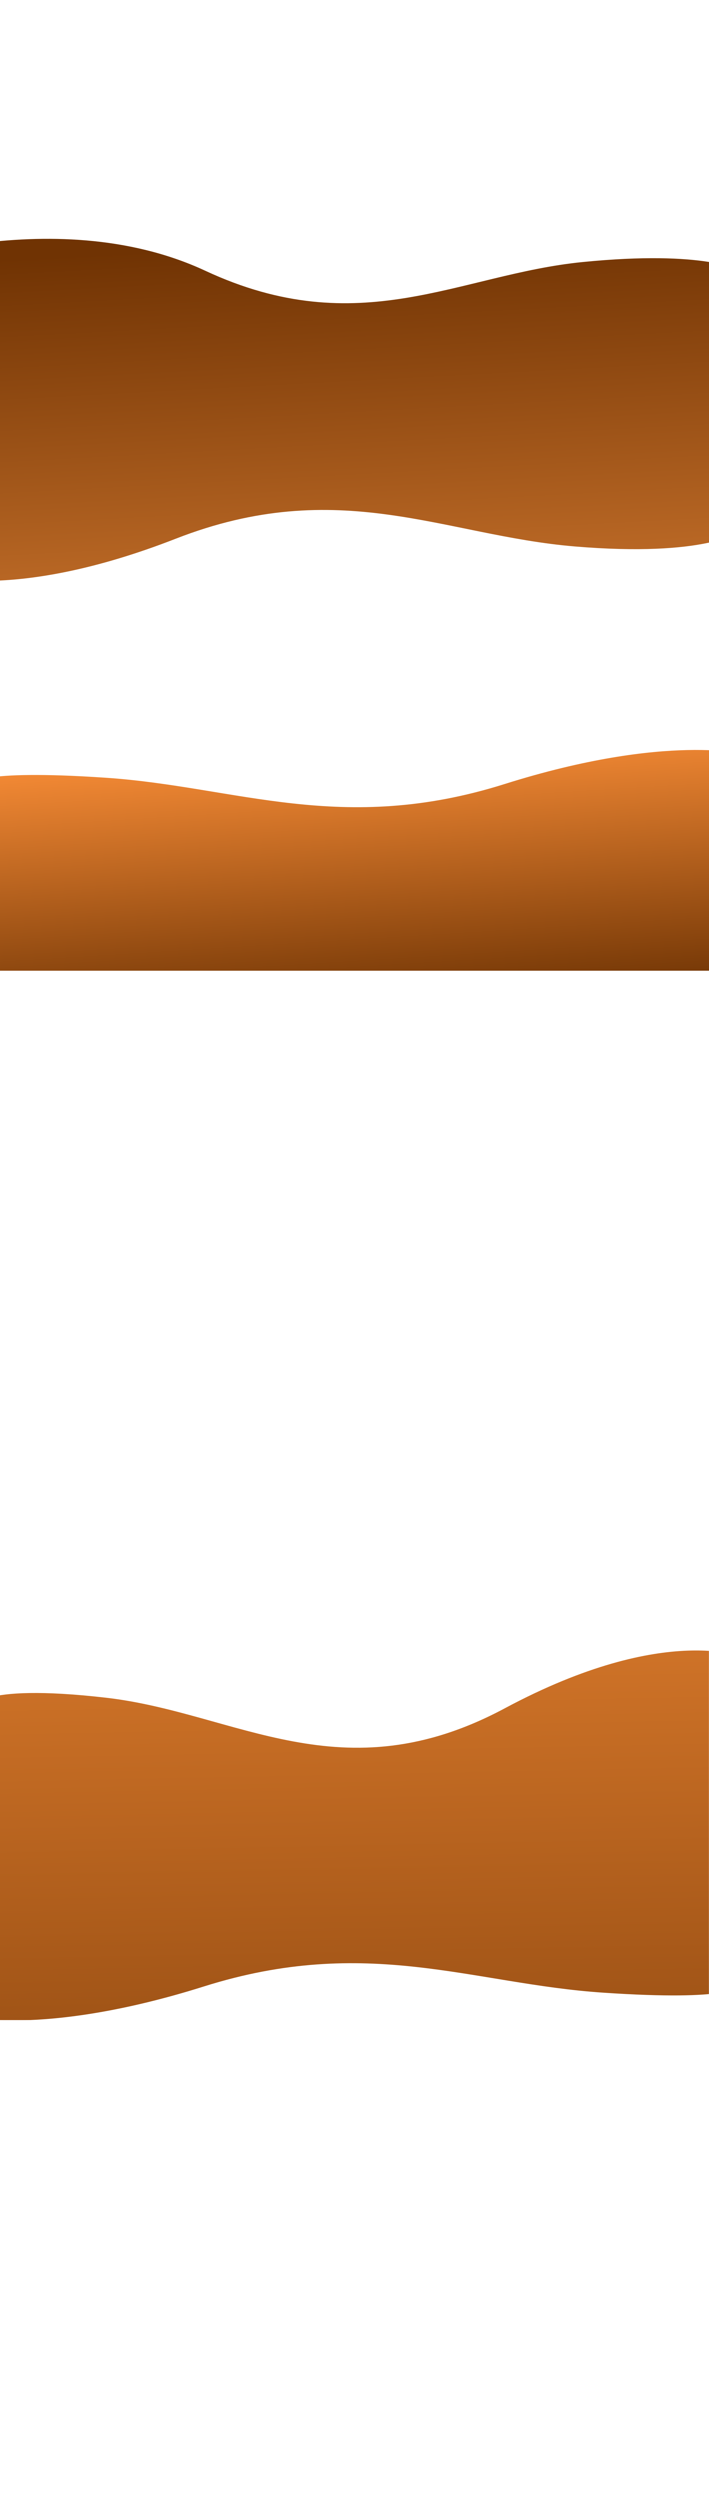 <svg width="1500" height="5285" viewBox="0 0 1500 5285" fill="none" xmlns="http://www.w3.org/2000/svg">
<rect x="0" y="0" width="1500" height="5285" fill="#333333" stroke="none"/>
<g clip-path="url(#clip0_41_85)">
<rect width="1500" height="5285" fill="white"/>
<rect x="1500" y="1278" width="1500" height="835" transform="rotate(-180 1500 1278)" fill="url(#paint0_linear_41_85)"/>
<path d="M1567 572.418C1567 572.418 1493.82 527.89 1232.36 553.971C970.894 580.051 760.95 724.446 434.443 572.418C107.936 420.389 -293 572.418 -293 572.418V421L1521.51 421" fill="white"/>
<path d="M1565 1124C1565 1124 1492.7 1178.3 1216.05 1155.17C939.396 1132.05 717.256 1004.01 371.782 1138.81C26.308 1273.62 -142 1215.53 -142 1215.53L-107.93 1387L1522 1355.98" fill="white"/>
<rect x="-0.188" y="3314.73" width="1500" height="955.569" fill="url(#paint1_linear_41_85)"/>
<path d="M-59.518 3611.21C-59.518 3611.21 -52.705 3557.09 223.884 3588.79C500.473 3620.49 722.562 3796.01 1067.96 3611.21C1413.35 3426.41 1581.62 3506.05 1581.62 3506.05L1547.56 3271L-81.999 3313.53" fill="white"/>
<path d="M1559.14 4199.12C1559.14 4199.12 1552.33 4230.99 1275.74 4212.32C999.15 4193.66 777.061 4090.34 431.665 4199.12C86.27 4307.91 -82 4261.03 -82 4261.03L-47.937 4399.41L1581.62 4374.37" fill="white"/>
<rect y="1499" width="1500" height="553" fill="url(#paint2_linear_41_85)"/>
<path d="M-59.519 1657.28C-59.519 1657.28 -52.706 1625.42 223.883 1644.08C500.472 1662.74 722.561 1766.07 1067.96 1657.28C1413.35 1548.49 1581.62 1595.38 1581.62 1595.38L1547.56 1457L-82 1482.04" fill="white"/>
</g>
<defs>
<linearGradient id="paint0_linear_41_85" x1="2371" y1="1084.1" x2="2448.69" y2="2528.39" gradientUnits="userSpaceOnUse">
<stop offset="0.023" stop-color="#D27930"/>
<stop offset="0.661" stop-color="#703303"/>
</linearGradient>
<linearGradient id="paint1_linear_41_85" x1="824.812" y1="3164.32" x2="859.177" y2="4858.11" gradientUnits="userSpaceOnUse">
<stop stop-color="#E3802F"/>
<stop offset="1" stop-color="#7C3C09"/>
</linearGradient>
<linearGradient id="paint2_linear_41_85" x1="796" y1="1534.5" x2="834.271" y2="2145.15" gradientUnits="userSpaceOnUse">
<stop stop-color="#FF9139"/>
<stop offset="1" stop-color="#6C3203"/>
</linearGradient>
<clipPath id="clip0_41_85">
<rect width="1500" height="5285" fill="white"/>
</clipPath>
</defs>
</svg>
